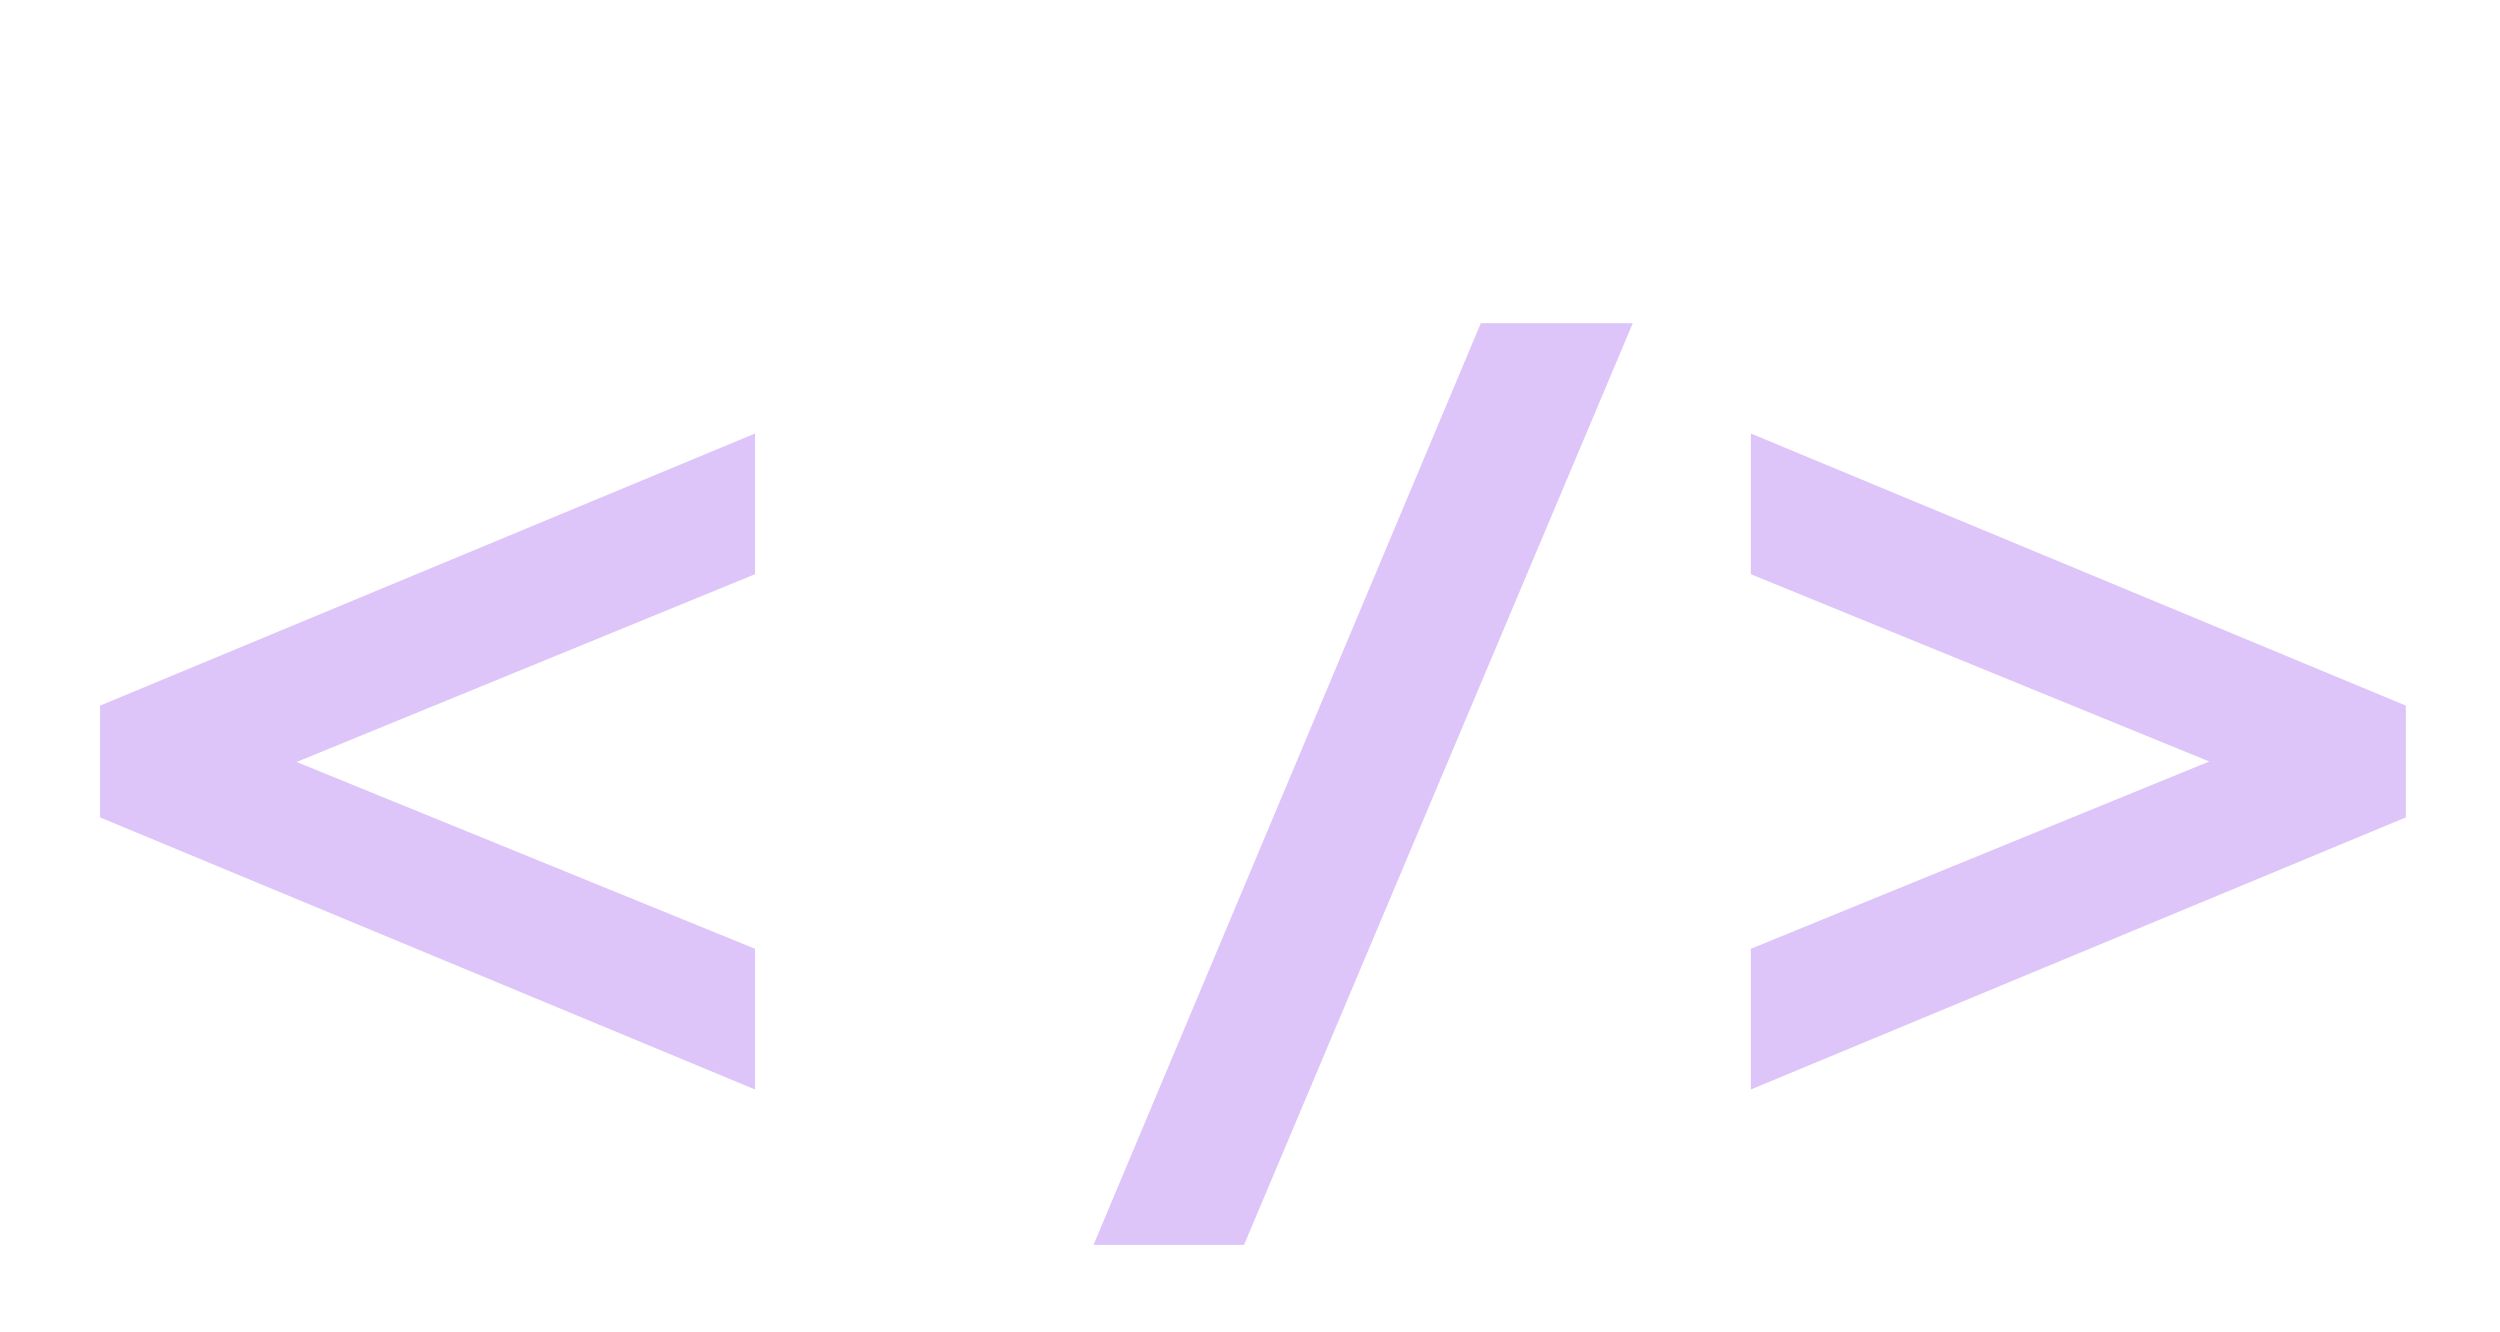 <svg width="122" height="65" viewBox="0 0 122 65" fill="none" xmlns="http://www.w3.org/2000/svg">
<g filter="url(#filter0_d)">
<path d="M36.846 49.167L4.881 35.889V30.434L36.846 17.155V24.021L14.475 33.185L36.846 42.301V49.167ZM79.681 11.771L60.708 56.752H53.363L72.264 11.771H79.681ZM117.405 35.889L85.44 49.167V42.301L107.811 33.161L85.44 24.021V17.155L117.405 30.434V35.889Z" fill="#DDC5F9"/>
</g>
<defs>
<filter id="filter0_d" x="0.881" y="11.771" width="120.524" height="52.98" filterUnits="userSpaceOnUse" color-interpolation-filters="sRGB">
<feFlood flood-opacity="0" result="BackgroundImageFix"/>
<feColorMatrix in="SourceAlpha" type="matrix" values="0 0 0 0 0 0 0 0 0 0 0 0 0 0 0 0 0 0 127 0"/>
<feOffset dy="4"/>
<feGaussianBlur stdDeviation="2"/>
<feColorMatrix type="matrix" values="0 0 0 0 0 0 0 0 0 0 0 0 0 0 0 0 0 0 0.25 0"/>
<feBlend mode="normal" in2="BackgroundImageFix" result="effect1_dropShadow"/>
<feBlend mode="normal" in="SourceGraphic" in2="effect1_dropShadow" result="shape"/>
</filter>
</defs>
</svg>
